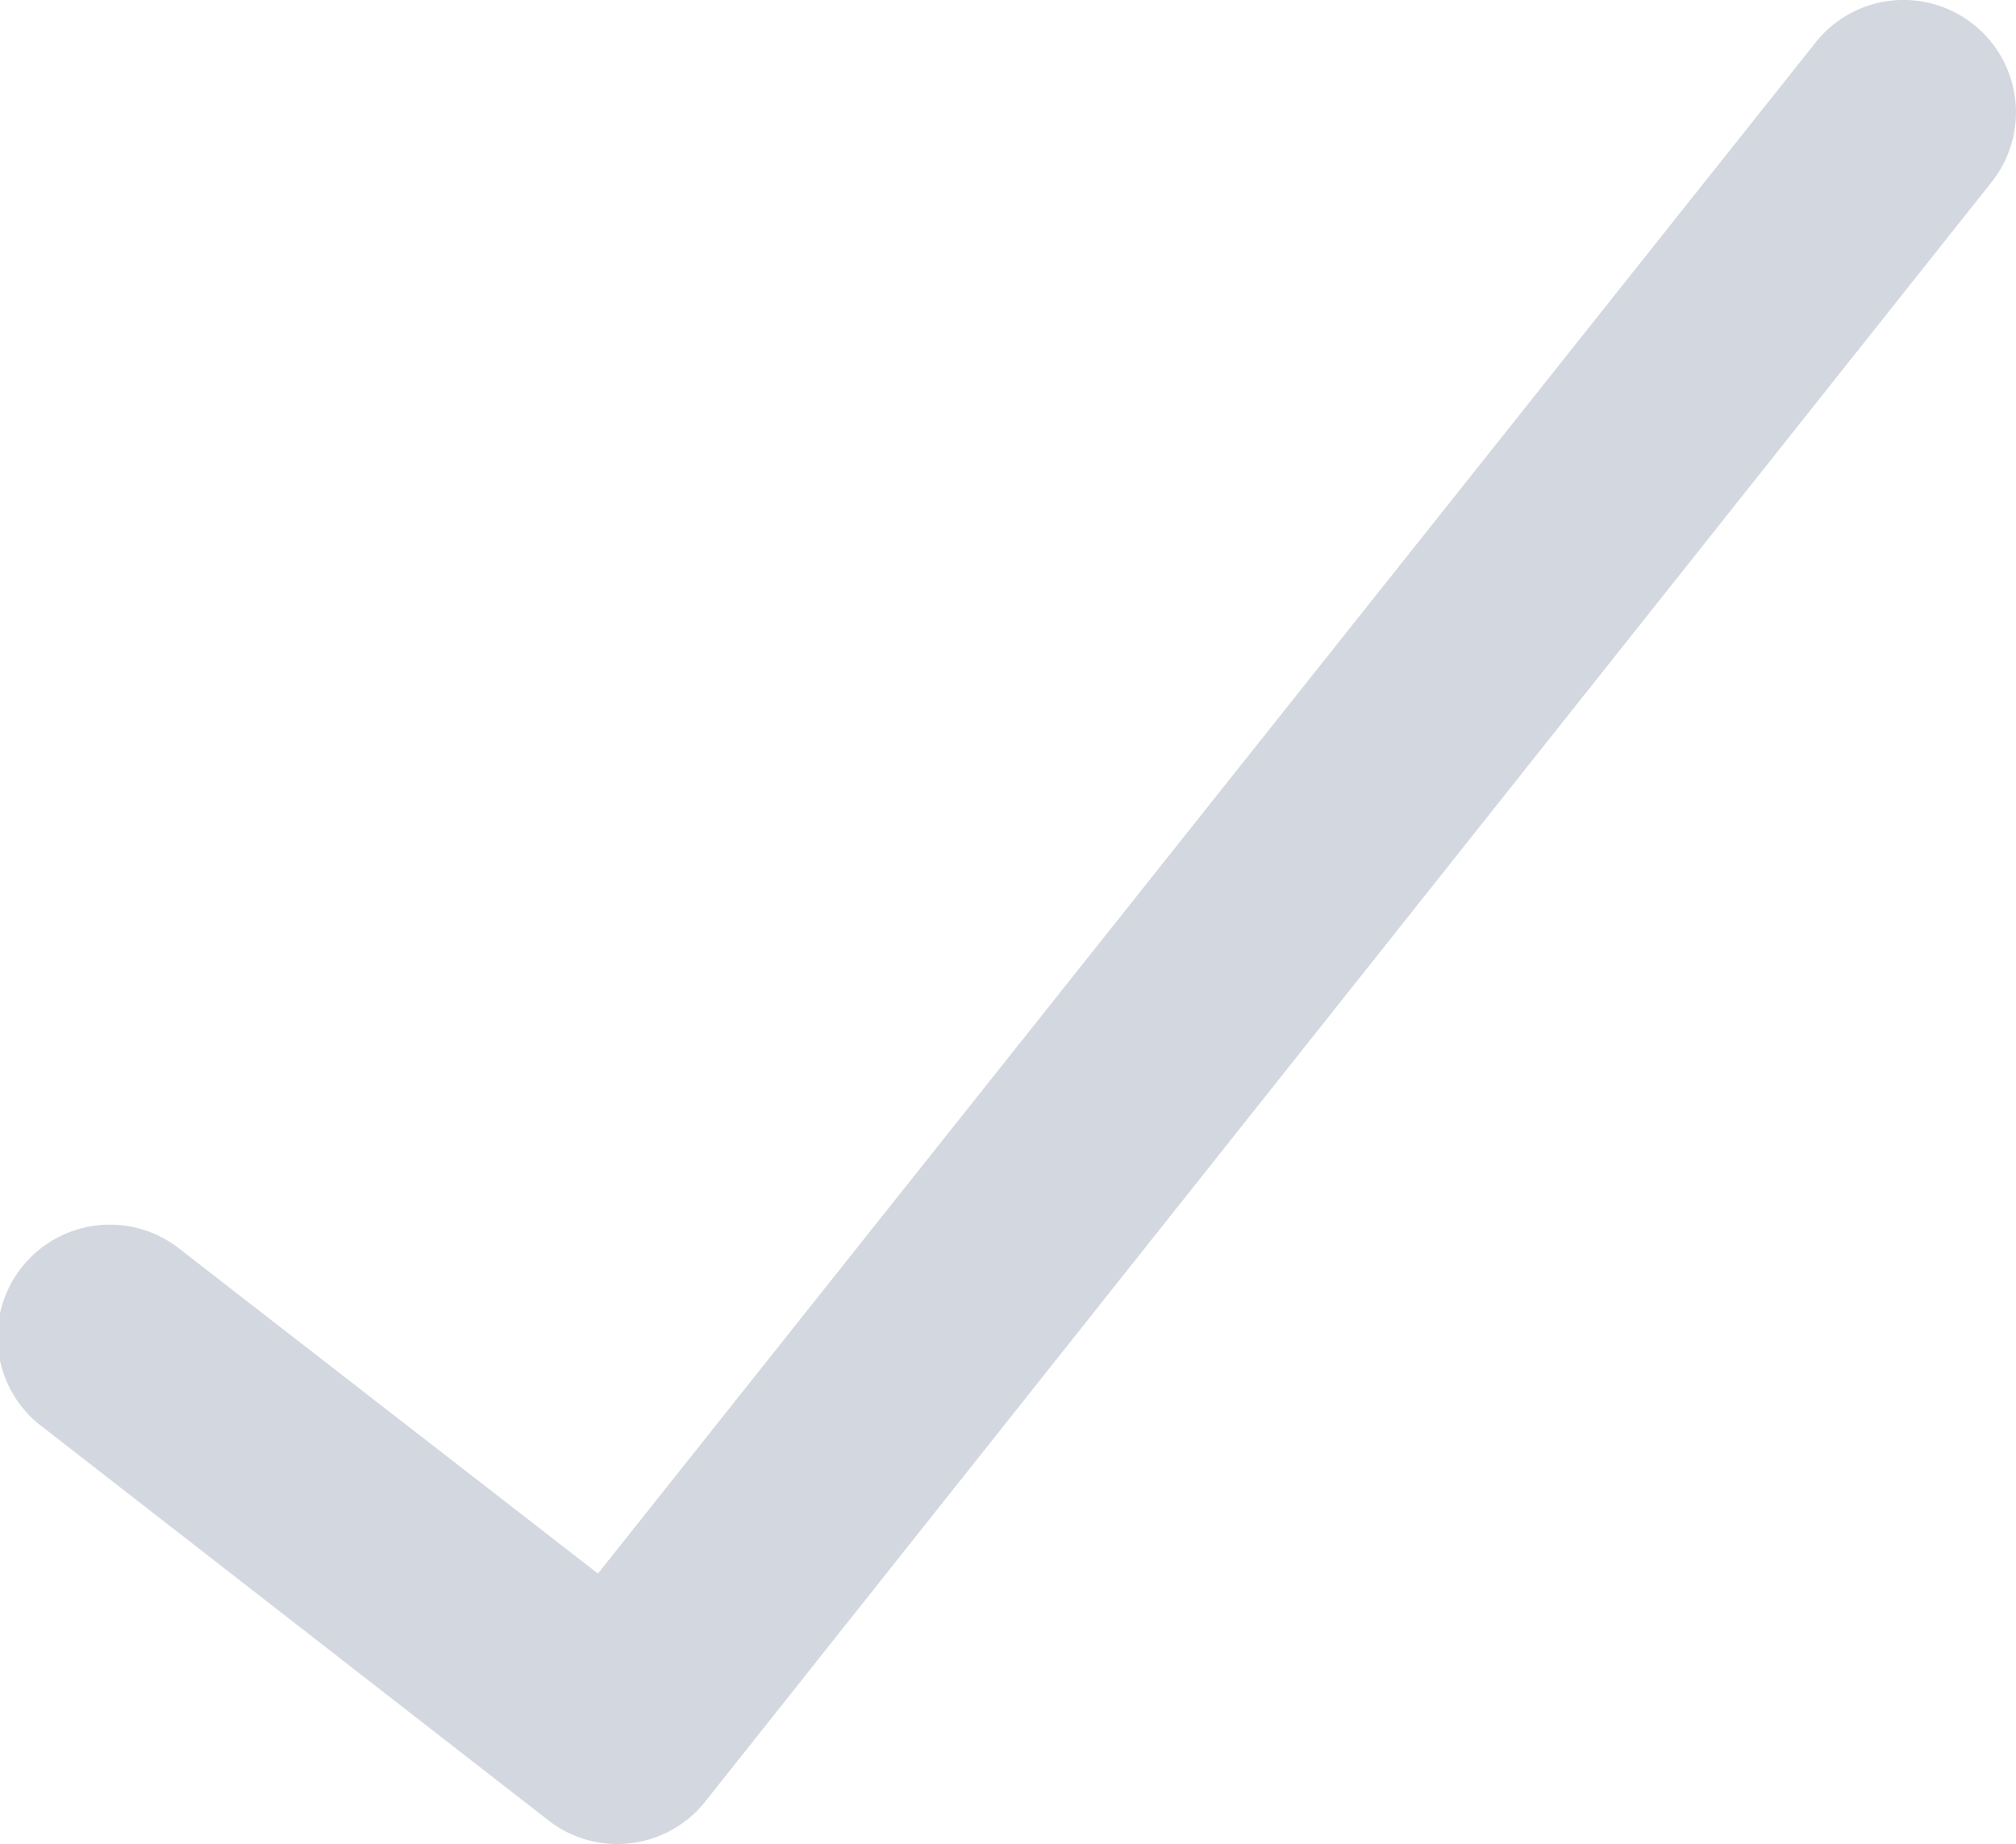 <svg xmlns="http://www.w3.org/2000/svg" width="20.573" height="18.821" viewBox="0 0 20.573 18.821">
  <path id="Path_257" data-name="Path 257" d="M25.128,15.182a1.145,1.145,0,0,0-1.609.2L11.1,31,6.848,27.7A1.147,1.147,0,1,0,5.44,29.51l5.153,4.008a1.145,1.145,0,0,0,1.609-.2L25.328,16.791a1.145,1.145,0,0,0-.2-1.609Z" transform="translate(-4.998 -14.94)" fill="#d3d8e0"/>
</svg>
